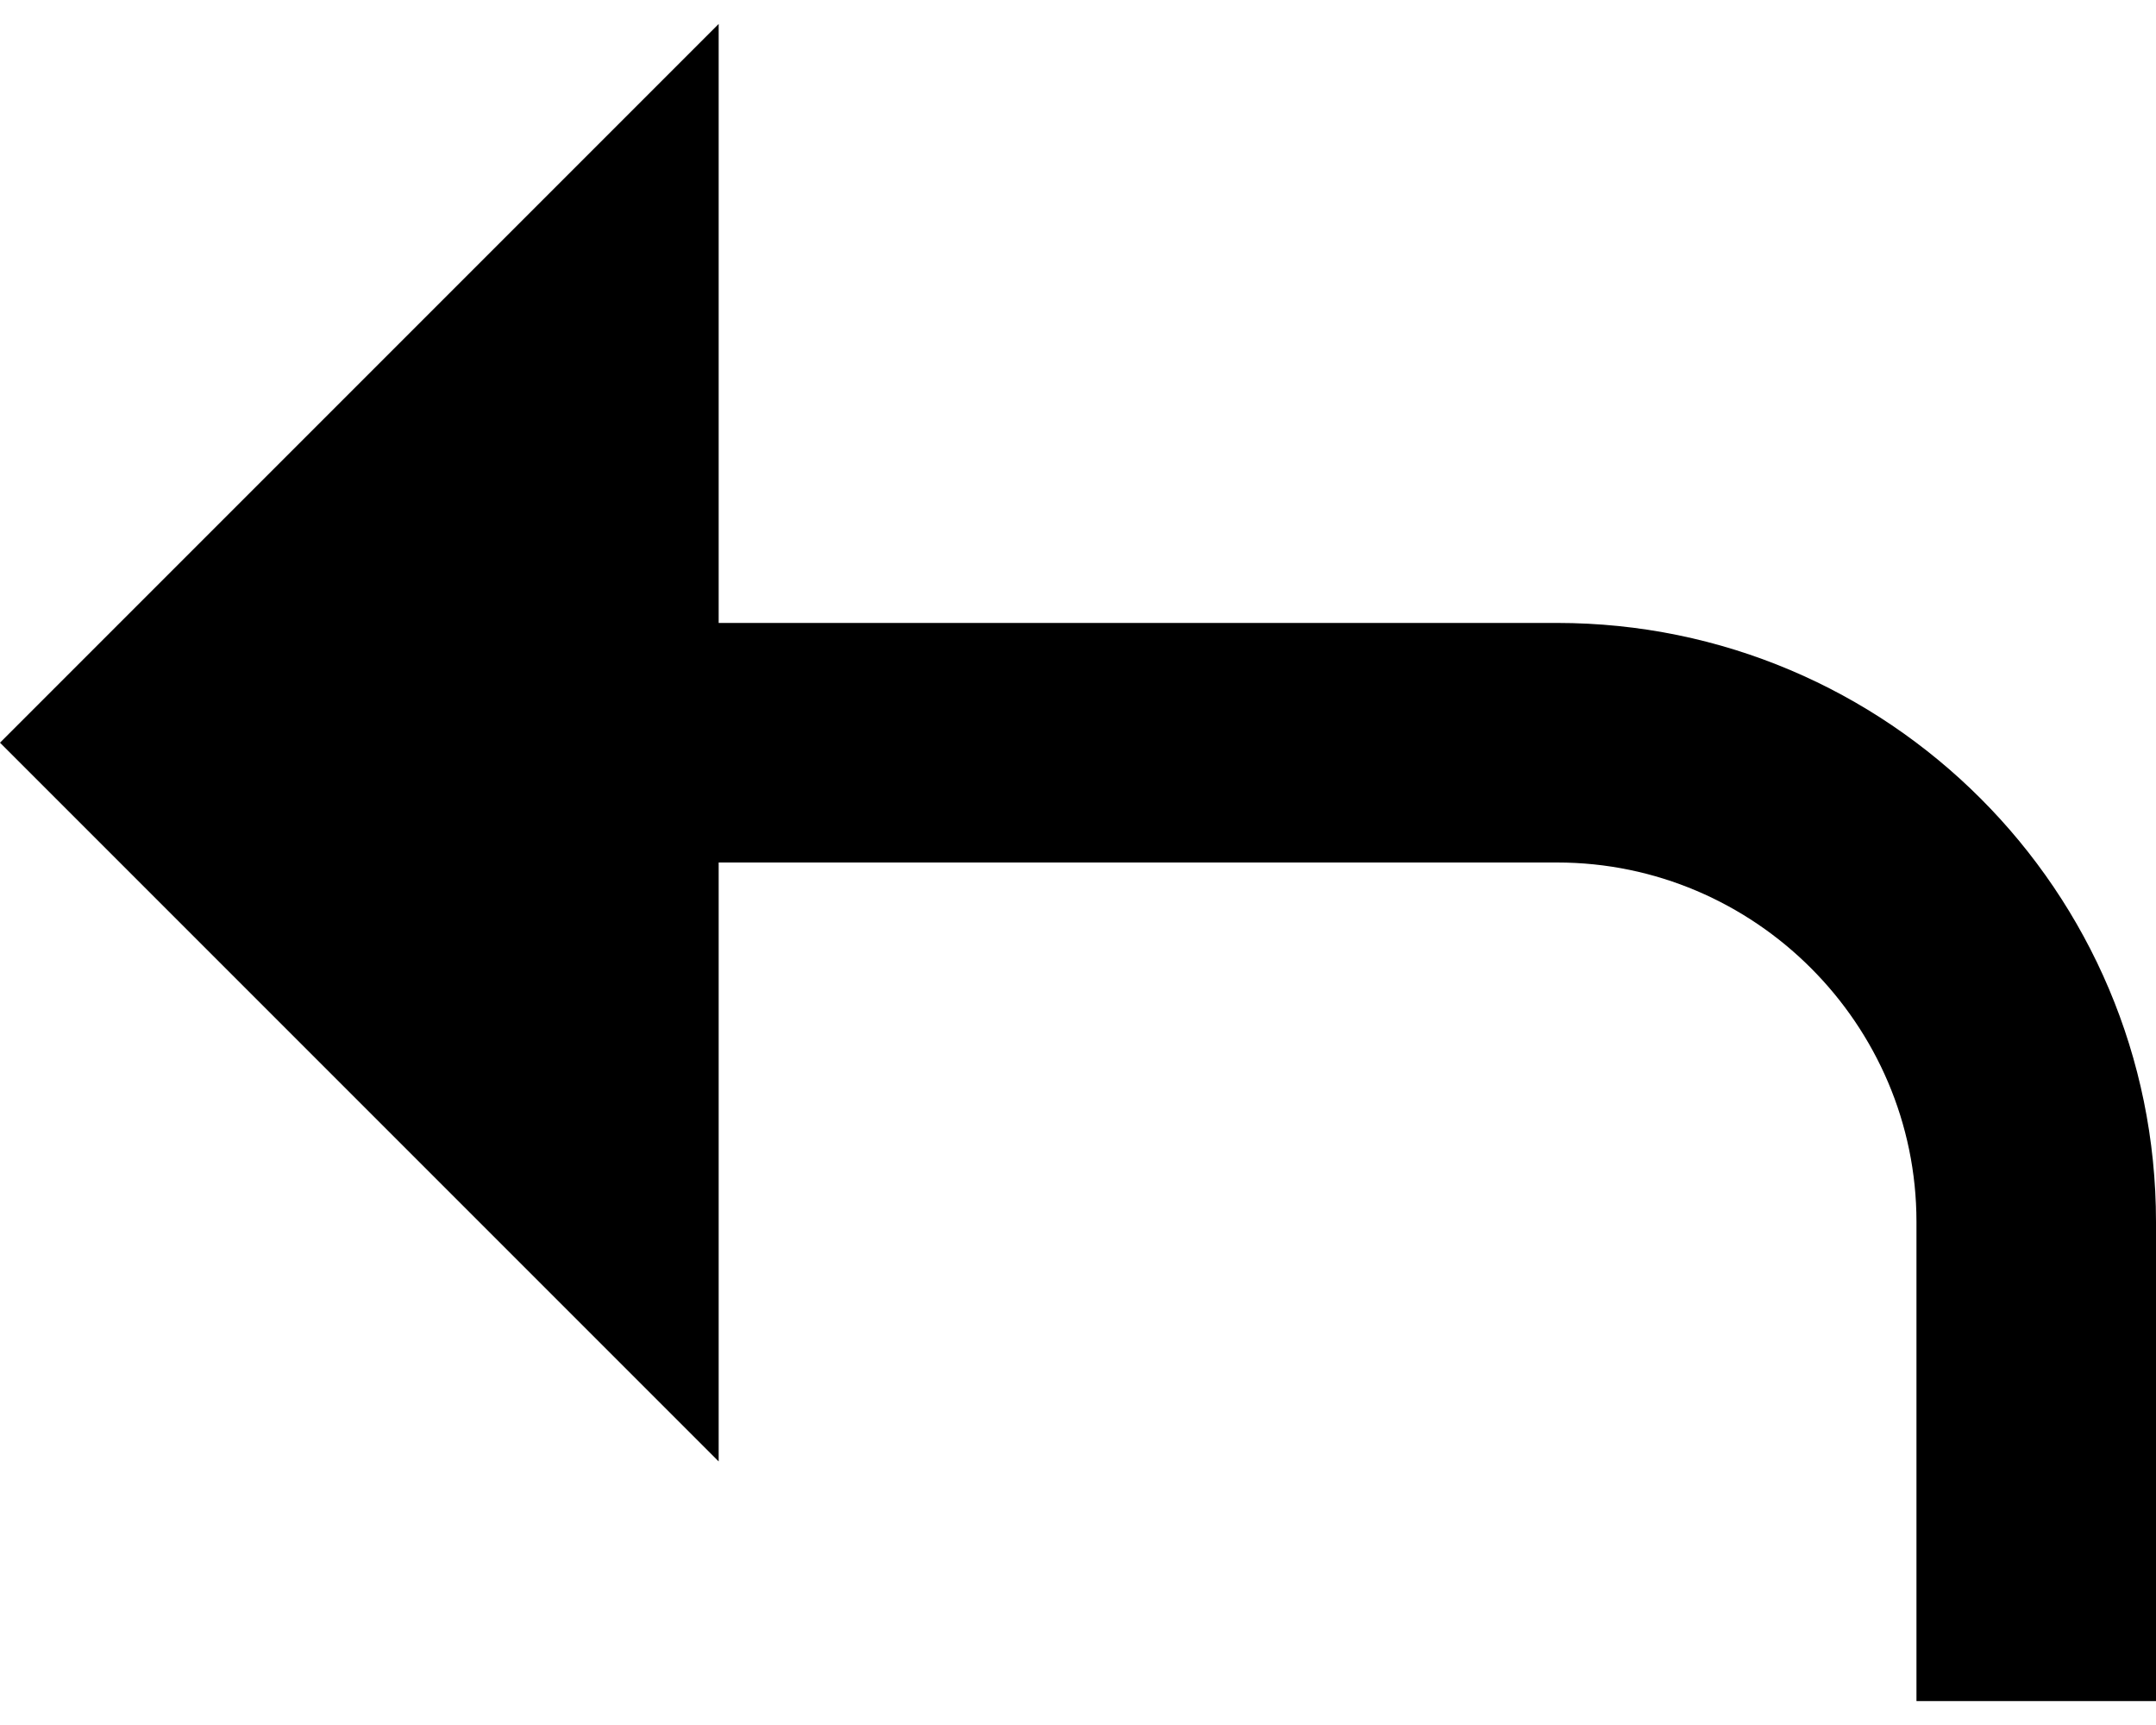 <svg width="30" height="24" viewBox="0 0 30 24" fill="none" xmlns="http://www.w3.org/2000/svg">
<path d="M0 10.333L10 0.333L10 8.667L21.667 8.667C26.267 8.667 30 12.4 30 17L30 23.667H26.667L26.667 17C26.667 14.25 24.417 12 21.667 12L10 12L10 20.333L0 10.333Z" fill="black"/>
</svg>

